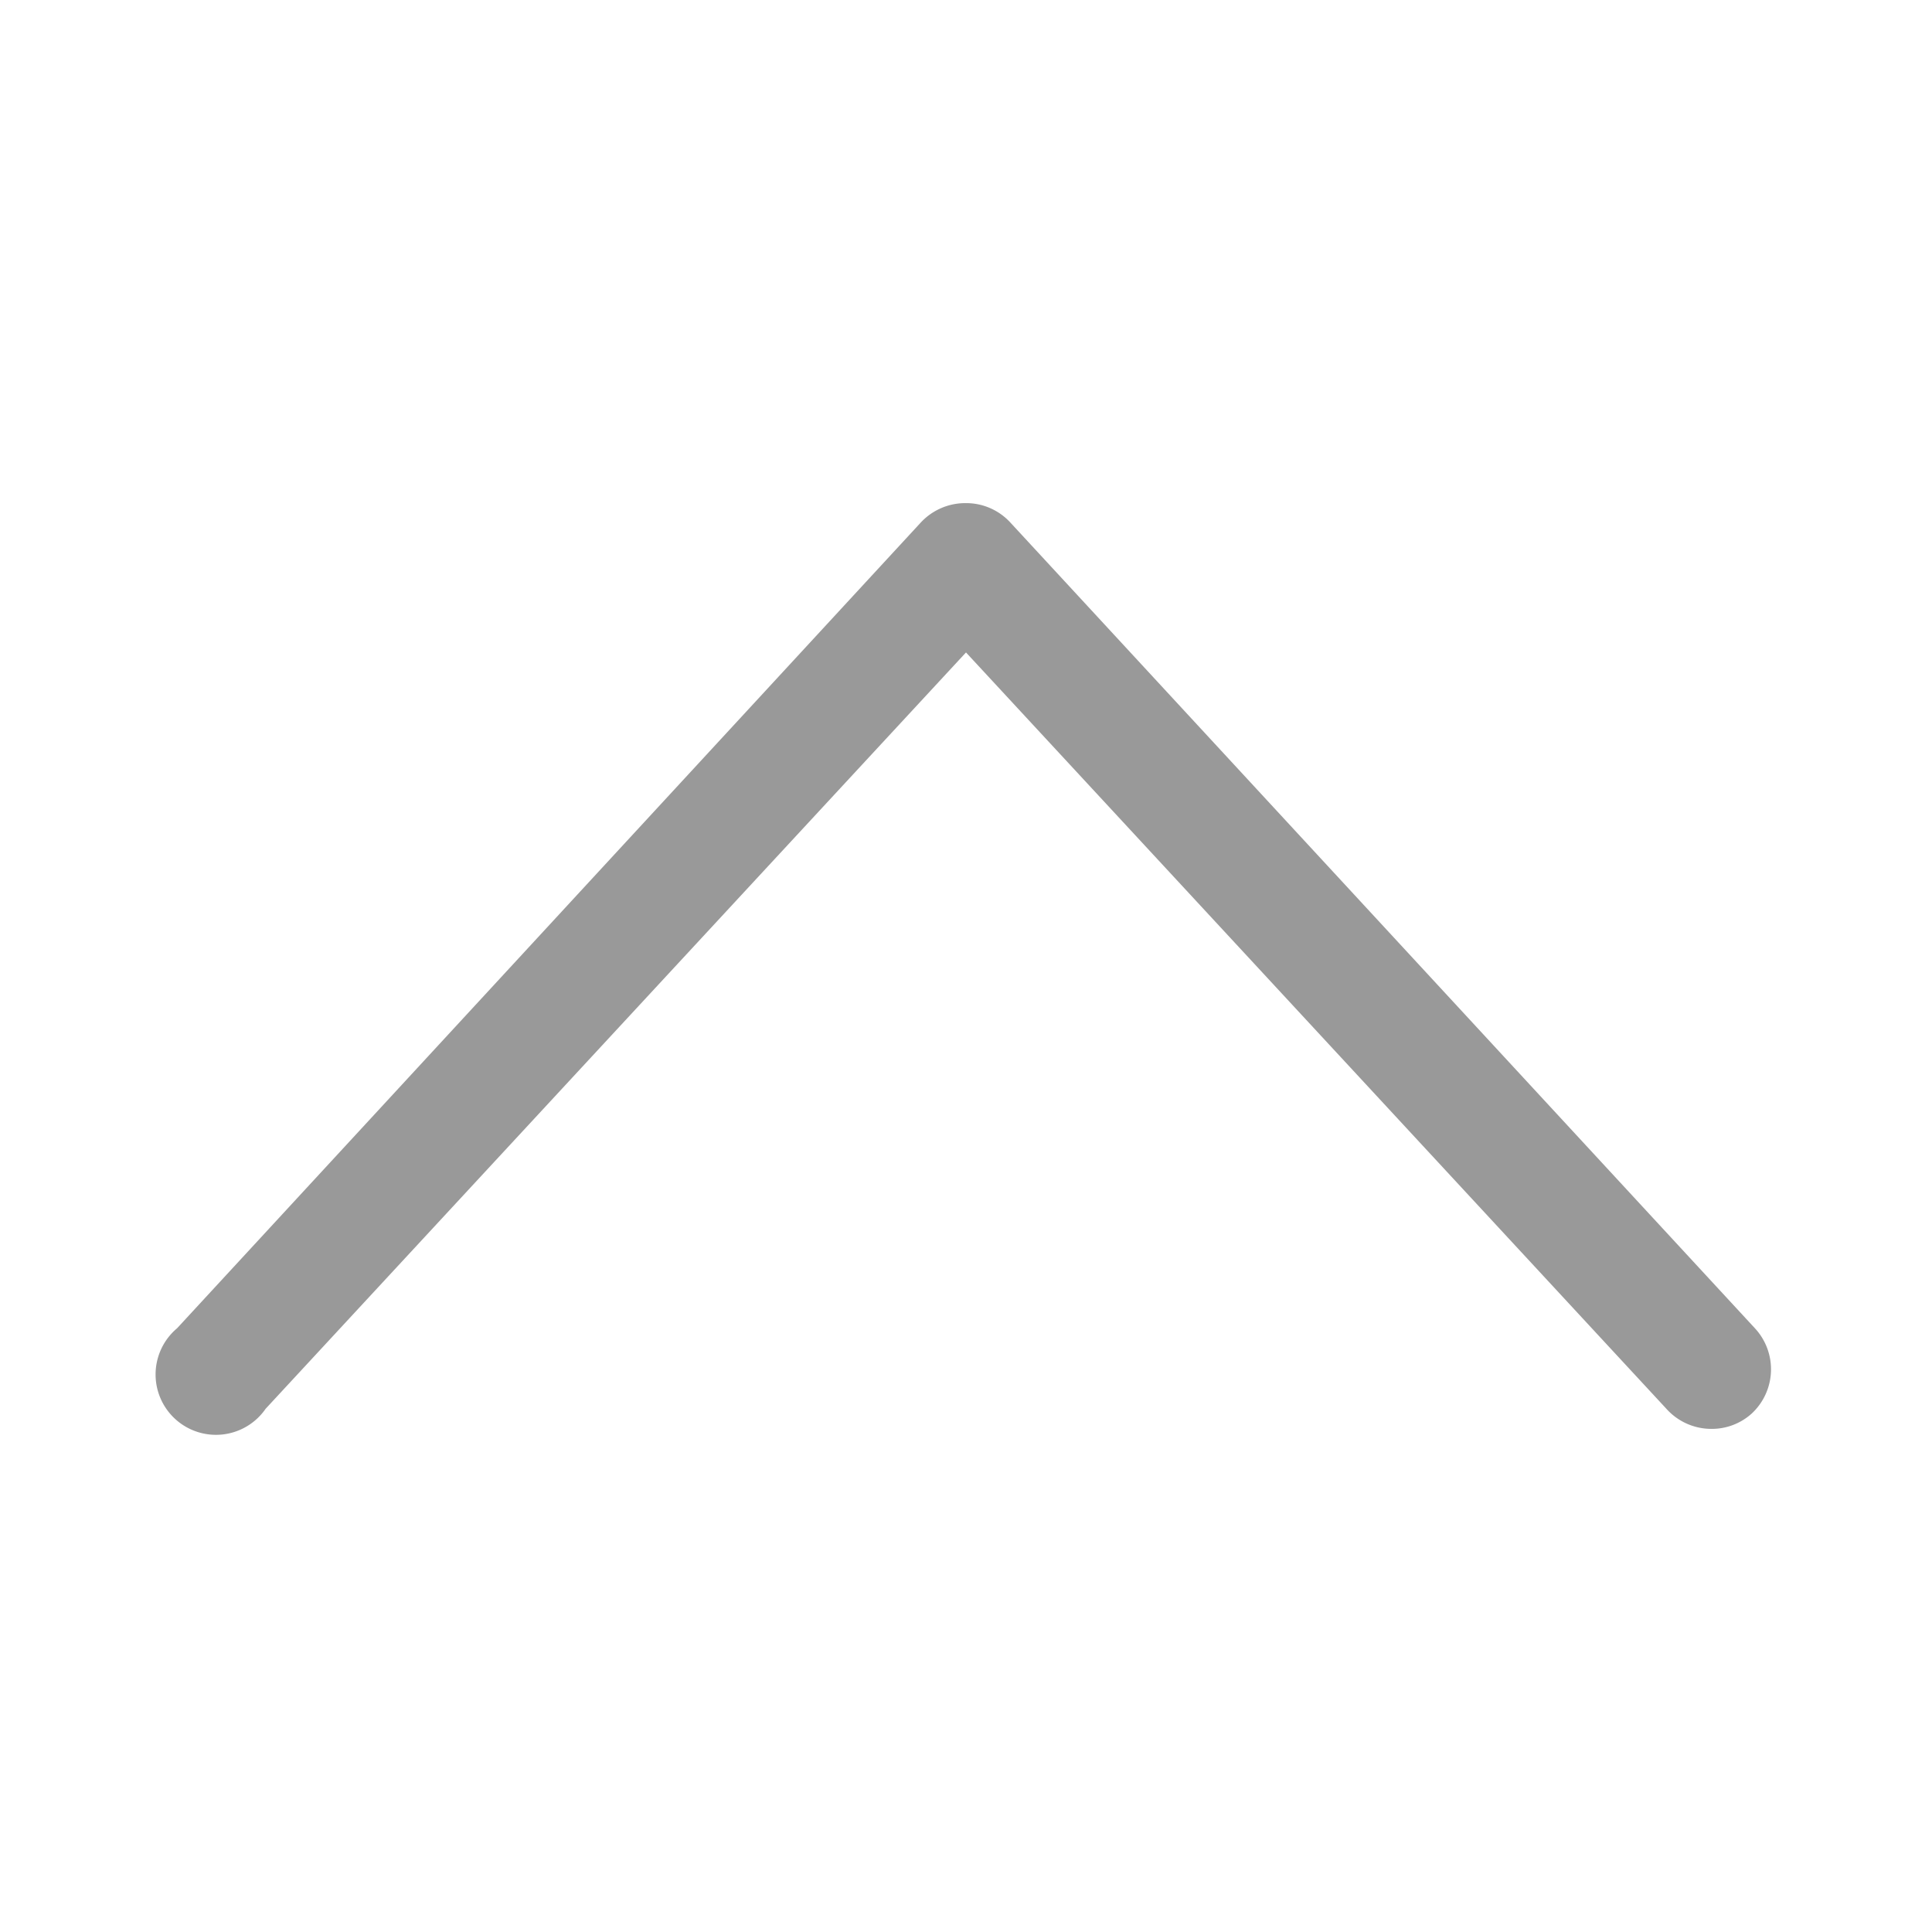 <svg xmlns="http://www.w3.org/2000/svg" viewBox="0 0 48 48"><defs><style>.cls-1{fill:none;}.cls-2{fill:#999;}</style></defs><title>Navigation_Arrow_Arrow--Top_48px</title><g id="Square"><rect class="cls-1" width="48" height="48"/></g><g id="Icon"><path class="cls-2" d="M42.5,35.5A1.5,1.5,0,0,1,41.4,35L24,16.21,6.6,35a1.5,1.5,0,1,1-2.2-2L22.86,13A1.51,1.51,0,0,1,24,12.5h0a1.49,1.49,0,0,1,1.1.48L43.6,33a1.5,1.5,0,0,1-.08,2.12A1.48,1.48,0,0,1,42.5,35.5Z"/></g></svg>